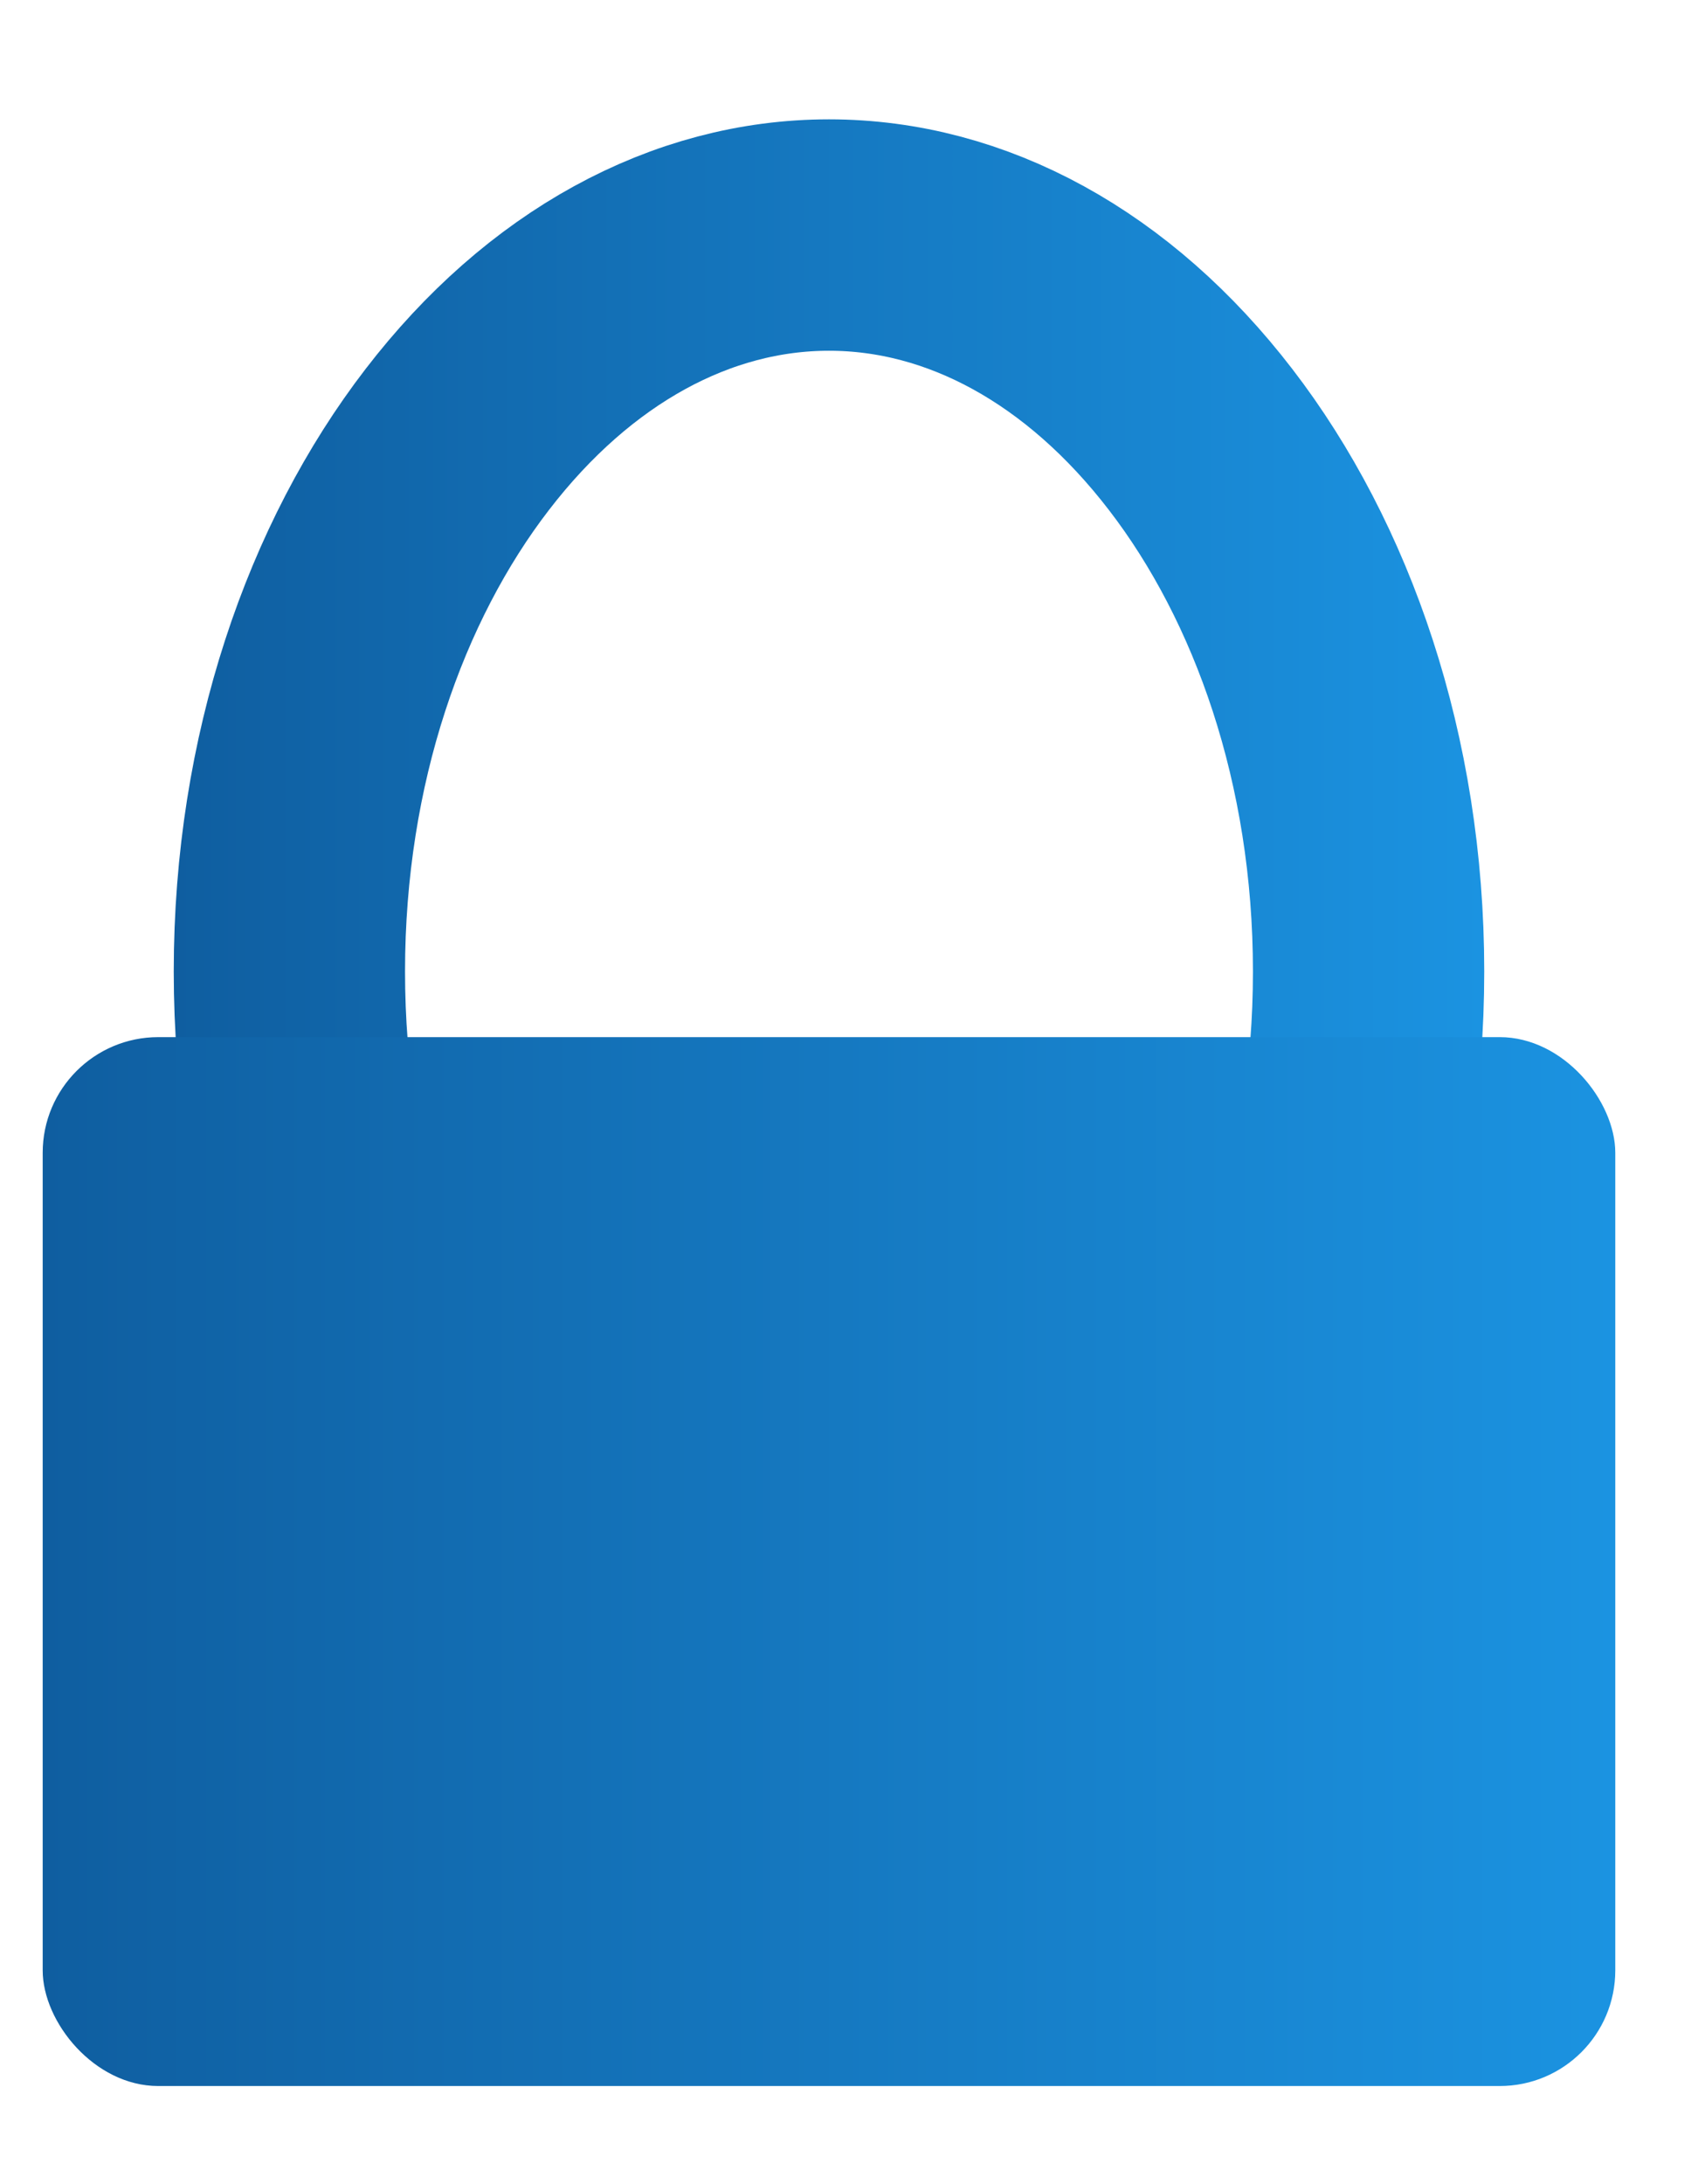 <svg width="14" height="18" viewBox="0 0 14 18" fill="none" xmlns="http://www.w3.org/2000/svg">
<path d="M11.284 8.006C11.284 9.754 10.738 11.301 9.899 12.391C9.061 13.481 7.97 14.076 6.835 14.076C5.7 14.076 4.608 13.481 3.77 12.391C2.931 11.301 2.386 9.754 2.386 8.006C2.386 6.259 2.931 4.712 3.77 3.622C4.608 2.532 5.7 1.937 6.835 1.937C7.97 1.937 9.061 2.532 9.899 3.622C10.738 4.712 11.284 6.259 11.284 8.006Z" stroke="url(#paint0_linear)" stroke-width="1.907"/>
<rect x="0.352" y="8.547" width="12.966" height="8.644" rx="0.953" fill="url(#paint1_linear)"/>
<defs>
<linearGradient id="paint0_linear" x1="1.432" y1="0.983" x2="12.237" y2="0.983" gradientUnits="userSpaceOnUse">
<stop stop-color="#0F5EA0"/>
<stop offset="1" stop-color="#1B93E1"/>
</linearGradient>
<linearGradient id="paint1_linear" x1="0.352" y1="8.547" x2="13.318" y2="8.547" gradientUnits="userSpaceOnUse">
<stop stop-color="#0F5EA0"/>
<stop offset="1" stop-color="#1B93E1"/>
</linearGradient>
</defs>
</svg>
